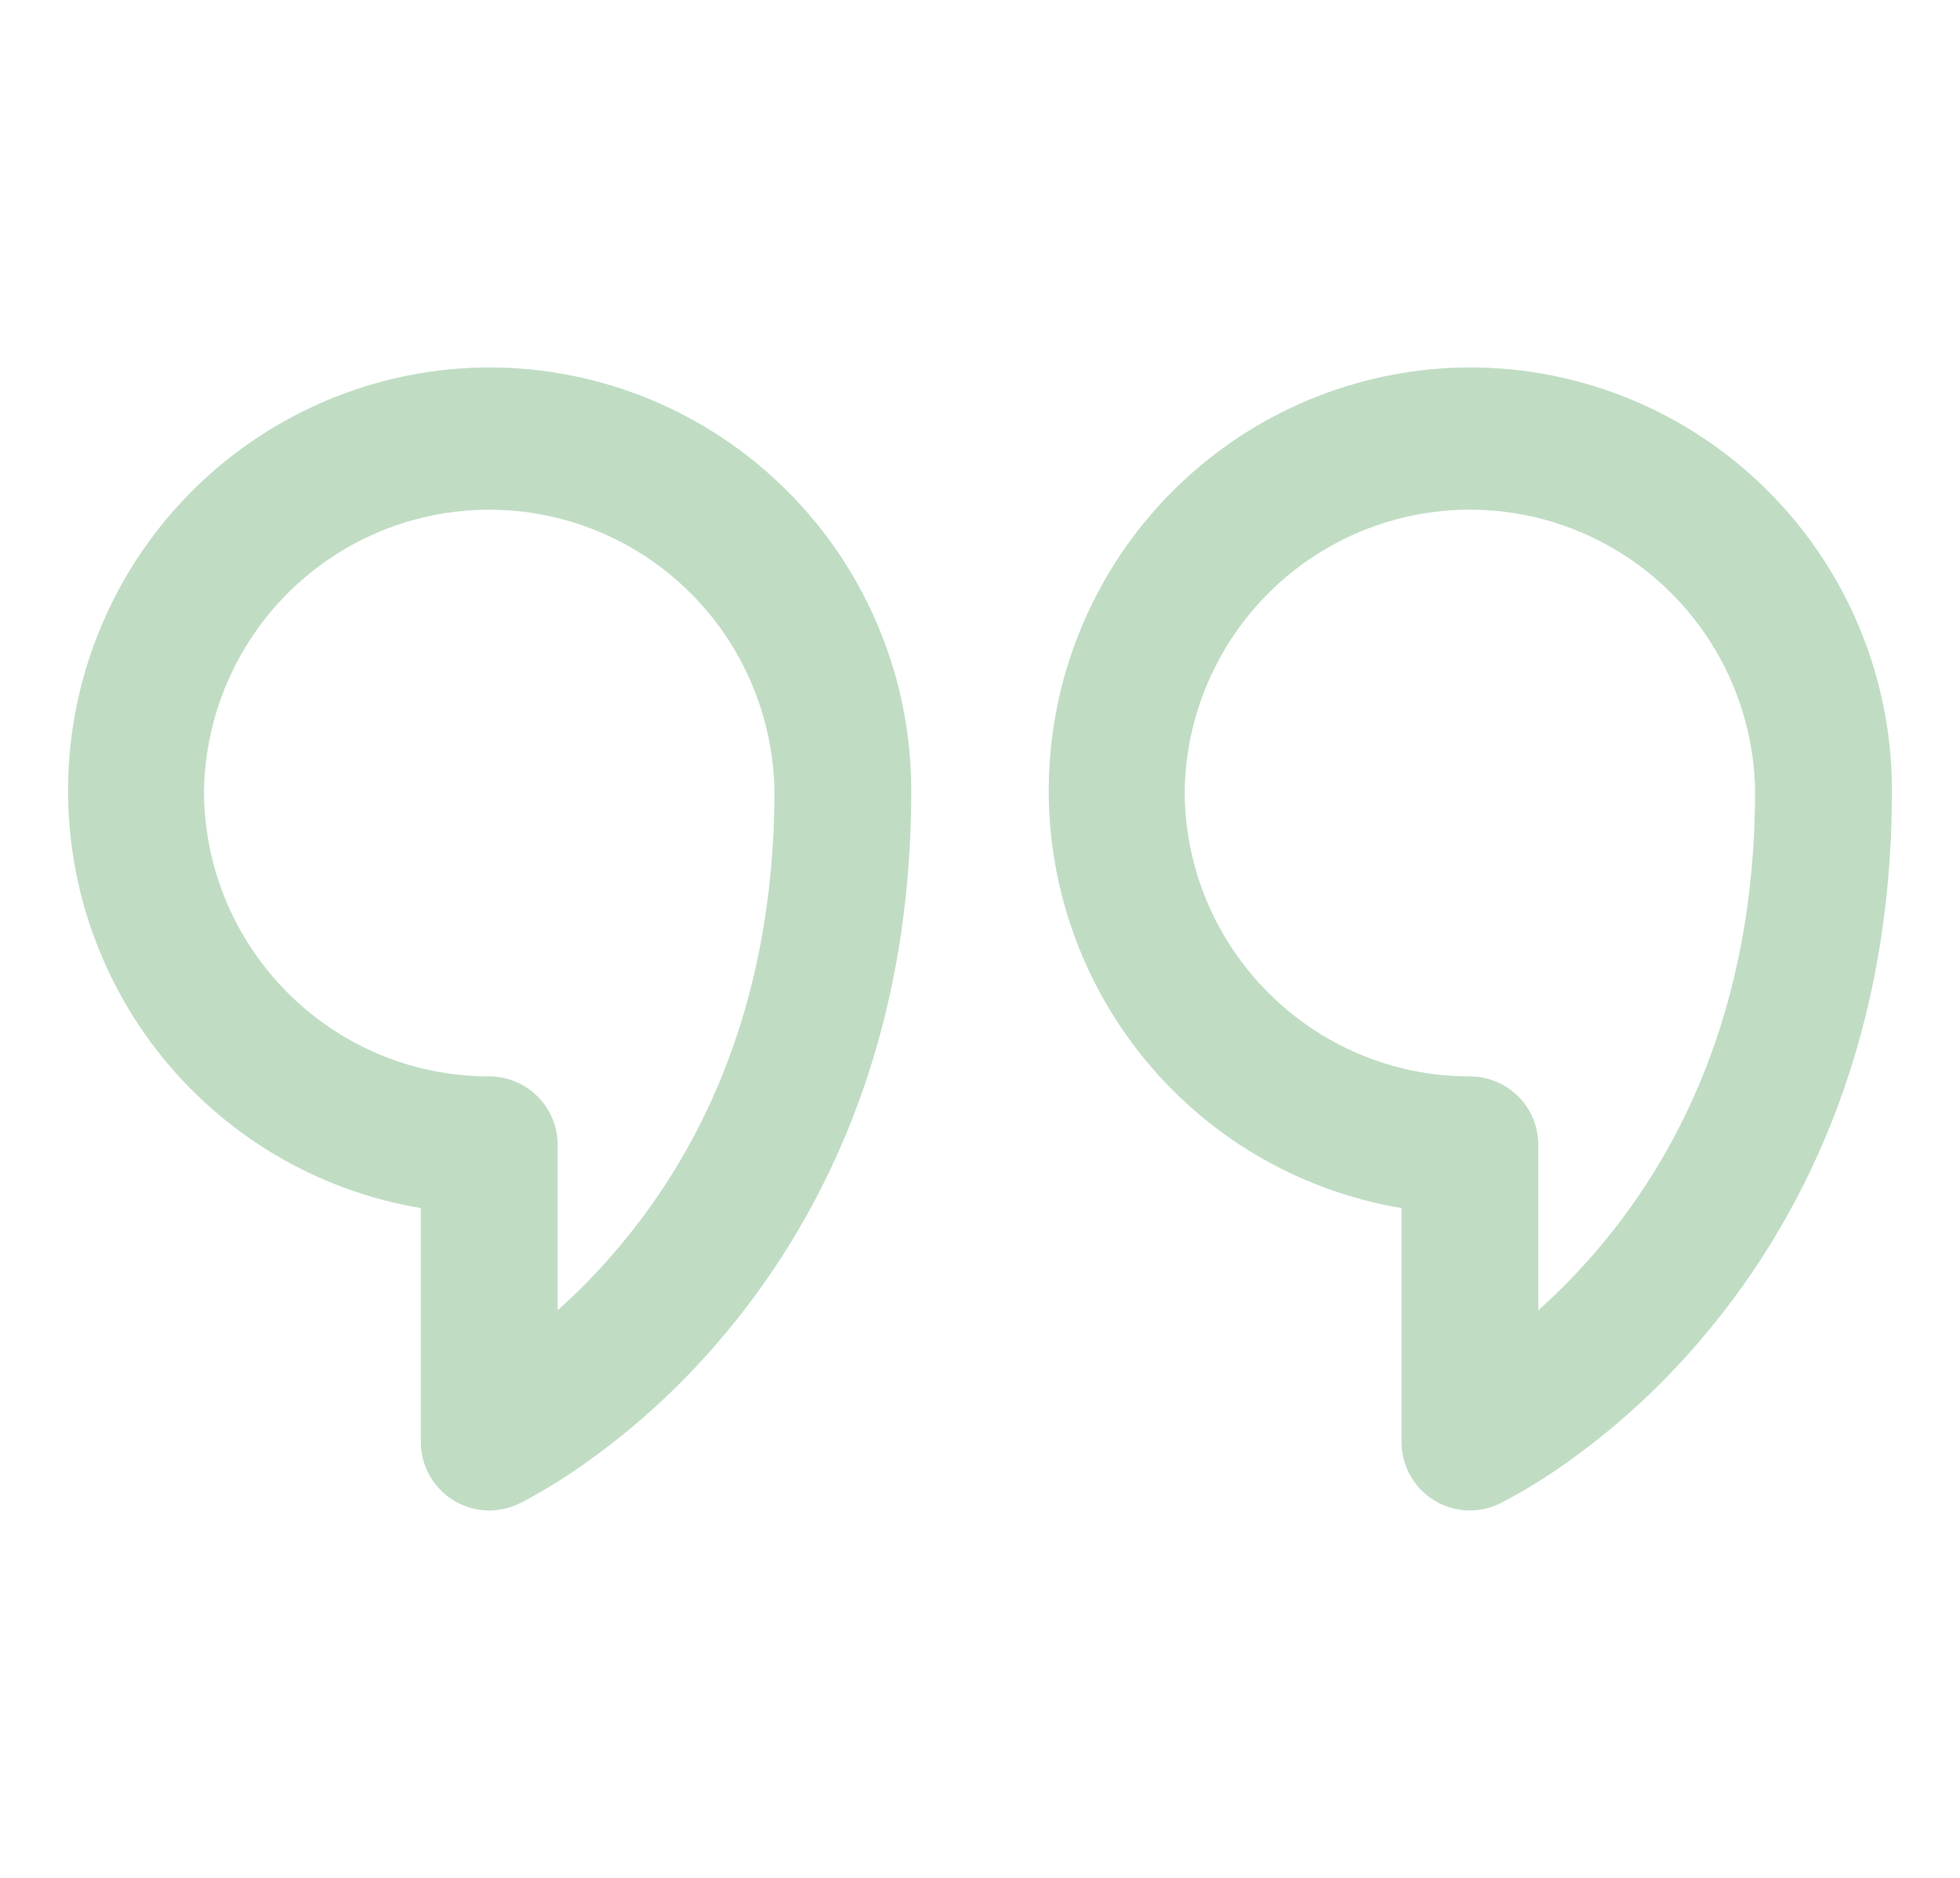 <svg width="144" height="138" viewBox="0 0 144 138" fill="none" xmlns="http://www.w3.org/2000/svg">
<g id="lineicons:double-quotes-end-1">
<path id="Vector" d="M38.103 110.512C37.337 110.877 36.492 111.042 35.645 110.991C34.798 110.94 33.978 110.675 33.261 110.221C32.544 109.767 31.953 109.139 31.543 108.394C31.134 107.649 30.919 106.813 30.918 105.962V88.779C23.247 87.497 16.336 83.372 11.554 77.221C6.773 71.071 4.47 63.344 5.103 55.572C5.735 47.8 9.256 40.549 14.969 35.258C20.681 29.966 28.168 27.018 35.945 27C44.169 27.002 52.055 30.279 57.869 36.11C63.684 41.941 66.95 49.849 66.95 58.094C66.95 77.213 59.919 90.324 52.741 98.644C49.84 102.028 46.531 105.038 42.889 107.602C41.501 108.589 40.053 109.487 38.552 110.29L38.251 110.445L38.157 110.485L38.117 110.505L38.103 110.512ZM14.987 58.094C14.987 69.693 24.37 79.102 35.945 79.102C37.278 79.102 38.557 79.633 39.499 80.578C40.442 81.523 40.972 82.805 40.972 84.142V96.285C42.299 95.102 43.72 93.691 45.127 92.052C50.938 85.325 56.897 74.498 56.897 58.094C56.798 52.587 54.547 47.339 50.628 43.479C46.709 39.619 41.435 37.456 35.942 37.456C30.448 37.456 25.174 39.619 21.255 43.479C17.336 47.339 15.085 52.587 14.987 58.094ZM110.153 110.512C109.387 110.877 108.541 111.042 107.695 110.991C106.848 110.94 106.028 110.675 105.311 110.221C104.594 109.767 104.003 109.139 103.593 108.394C103.184 107.649 102.969 106.813 102.968 105.962V88.779C95.297 87.497 88.386 83.372 83.604 77.221C78.823 71.071 76.52 63.344 77.153 55.572C77.785 47.8 81.306 40.549 87.019 35.258C92.731 29.966 100.218 27.018 107.995 27C116.219 27.002 124.105 30.279 129.919 36.11C135.734 41.941 139 49.849 139 58.094C139 77.213 131.969 90.324 124.791 98.644C121.89 102.028 118.581 105.038 114.939 107.602C113.458 108.651 111.909 109.599 110.301 110.438L110.207 110.492L110.167 110.505L110.153 110.512ZM87.037 58.094C87.037 69.693 96.42 79.102 107.995 79.102C109.328 79.102 110.607 79.633 111.549 80.578C112.492 81.523 113.022 82.805 113.022 84.142V96.285C114.349 95.102 115.77 93.691 117.177 92.052C122.988 85.325 128.947 74.498 128.947 58.094C128.848 52.587 126.597 47.339 122.678 43.479C118.759 39.619 113.485 37.456 107.992 37.456C102.498 37.456 97.224 39.619 93.305 43.479C89.386 47.339 87.135 52.587 87.037 58.094Z" fill="#198425" fill-opacity="0.27"/>
</g>
</svg>
